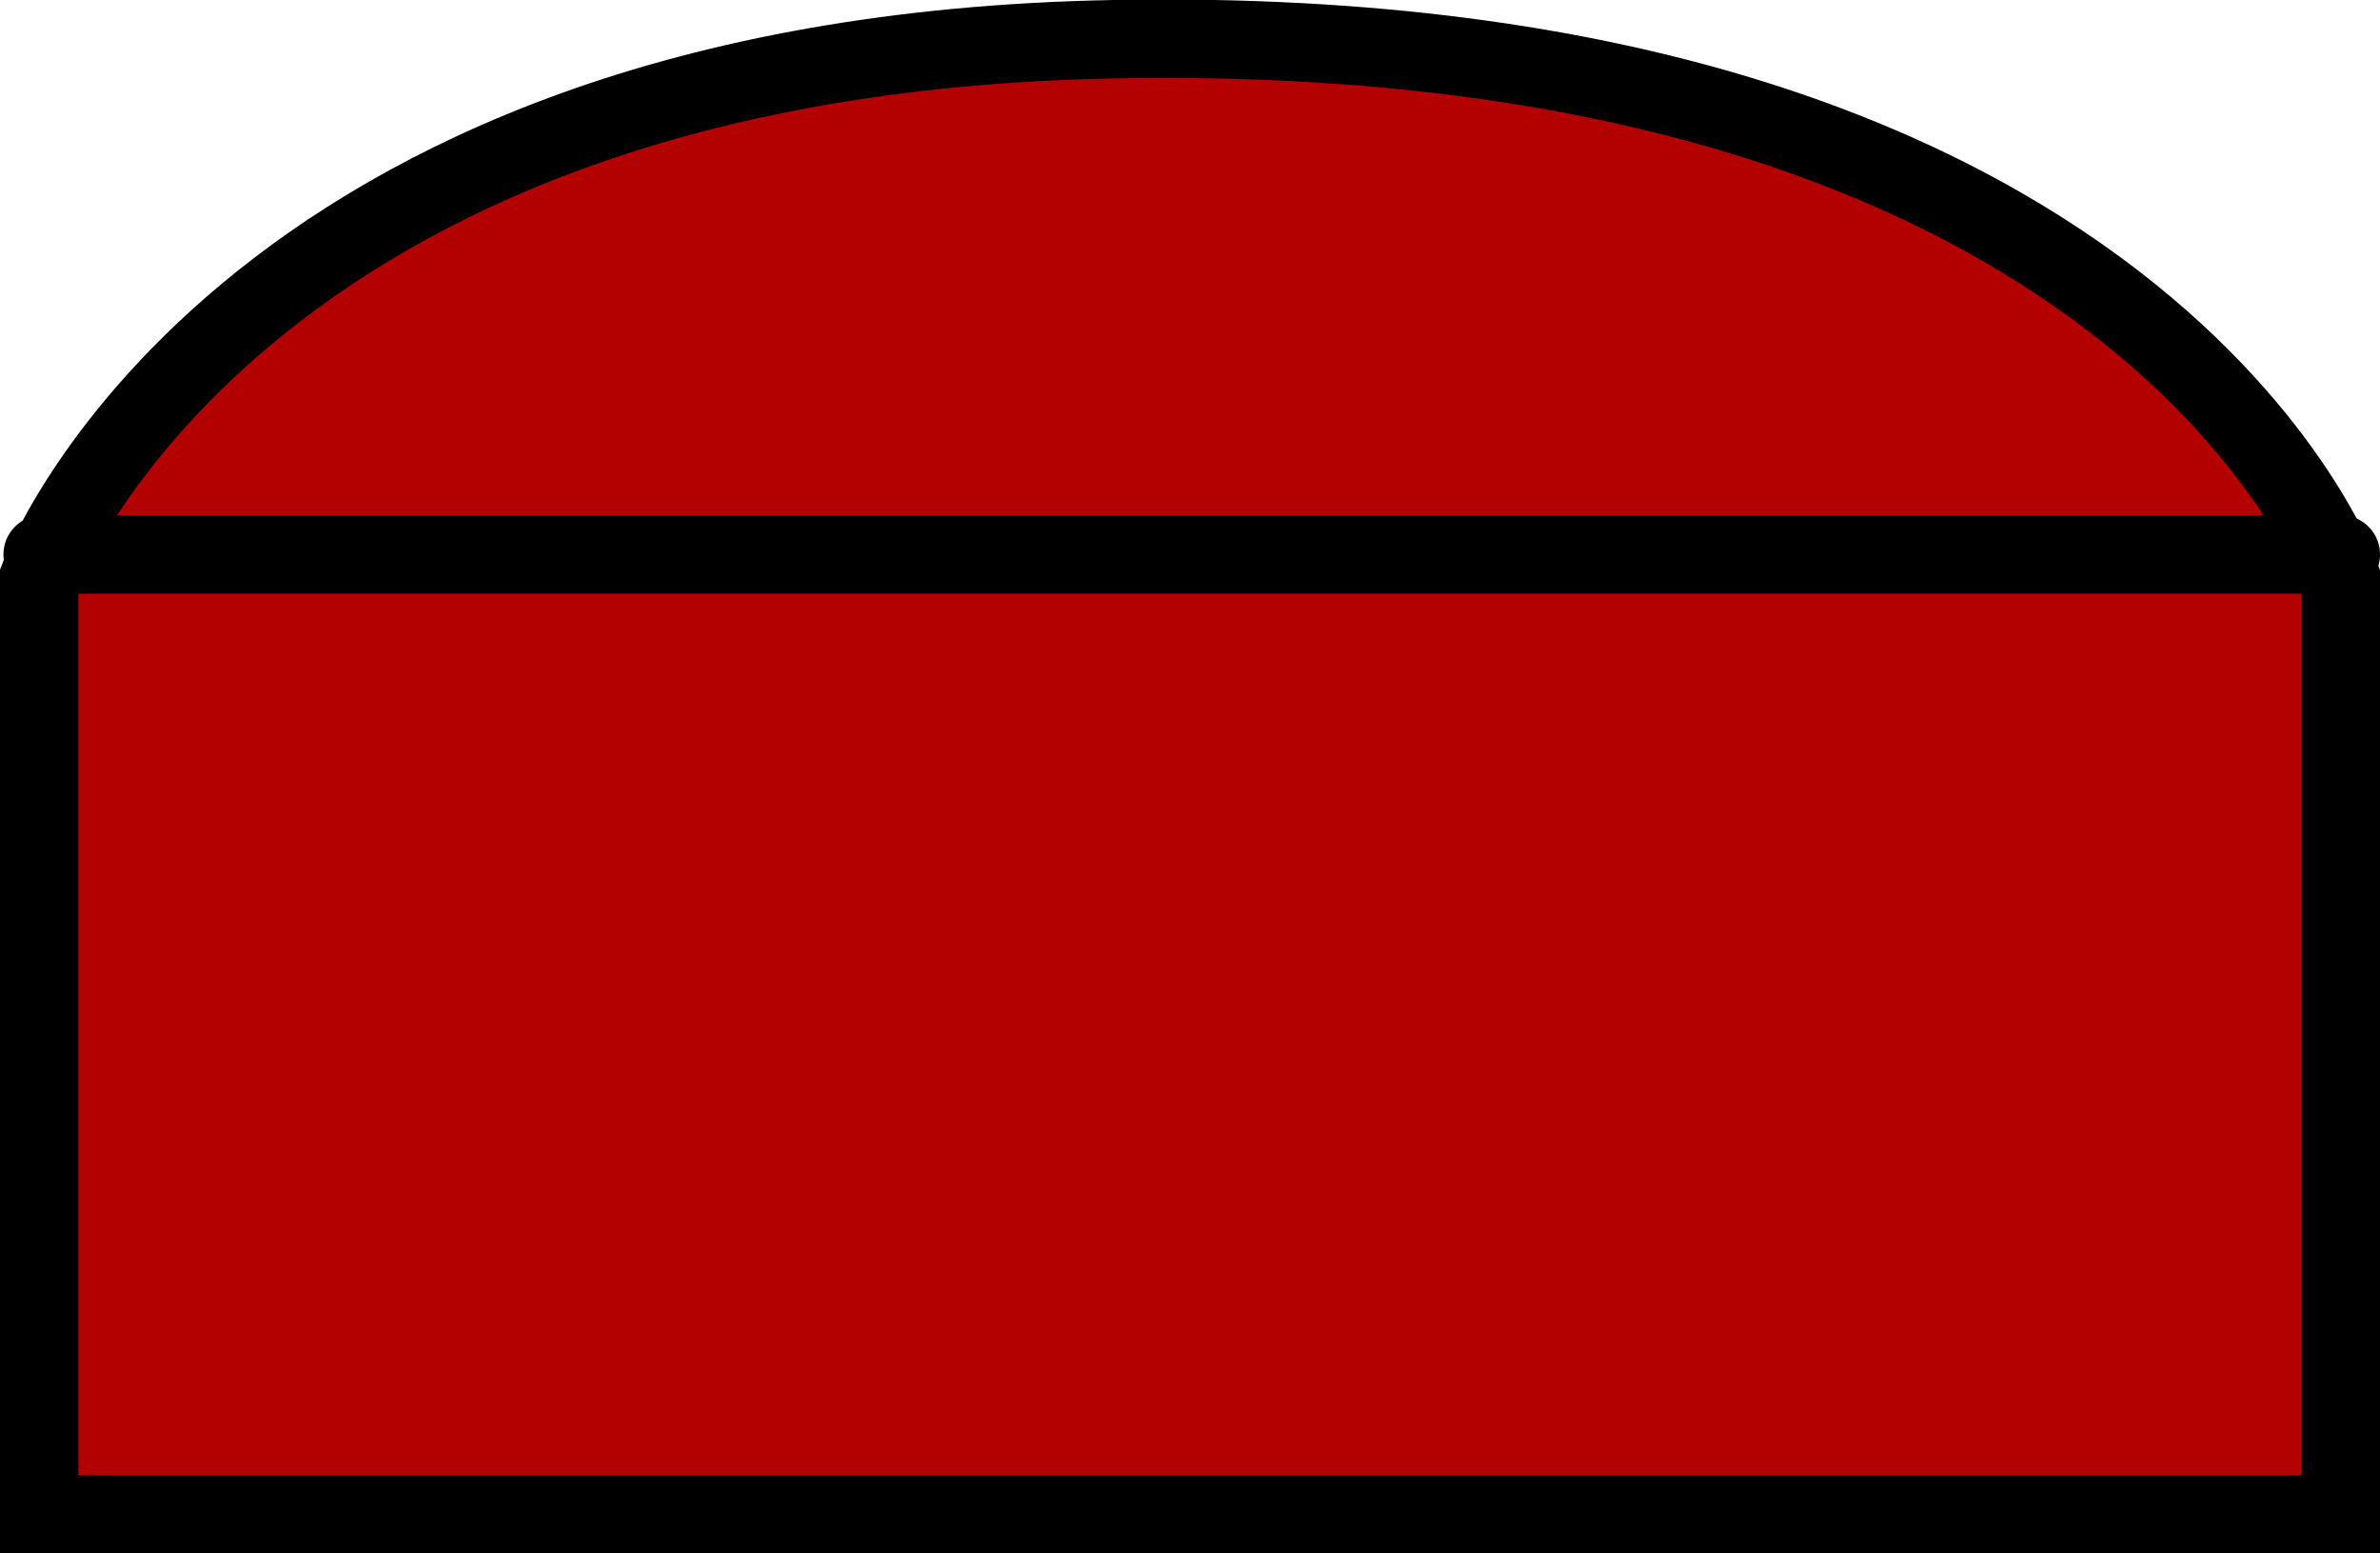 <svg version="1.1" xmlns="http://www.w3.org/2000/svg" xmlns:xlink="http://www.w3.org/1999/xlink" width="75.884" height="49.519" viewBox="0,0,75.884,49.519"><g transform="translate(-202.058,-155.248)"><g data-paper-data="{&quot;isPaintingLayer&quot;:true}" fill-rule="nonzero" stroke="#000000" stroke-width="2.5" stroke-linejoin="miter" stroke-miterlimit="10" stroke-dasharray="" stroke-dashoffset="0" style="mix-blend-mode: normal"><path d="M203.308,203.517v-29.881c0,0 6.216,-16.628 34.275,-17.138c32.815,-0.596 39.109,17.138 39.109,17.138v29.881z" fill="#b30000" stroke-linecap="butt"/><path d="M203.418,172.922h73.275" fill="none" stroke-linecap="round"/></g></g></svg>